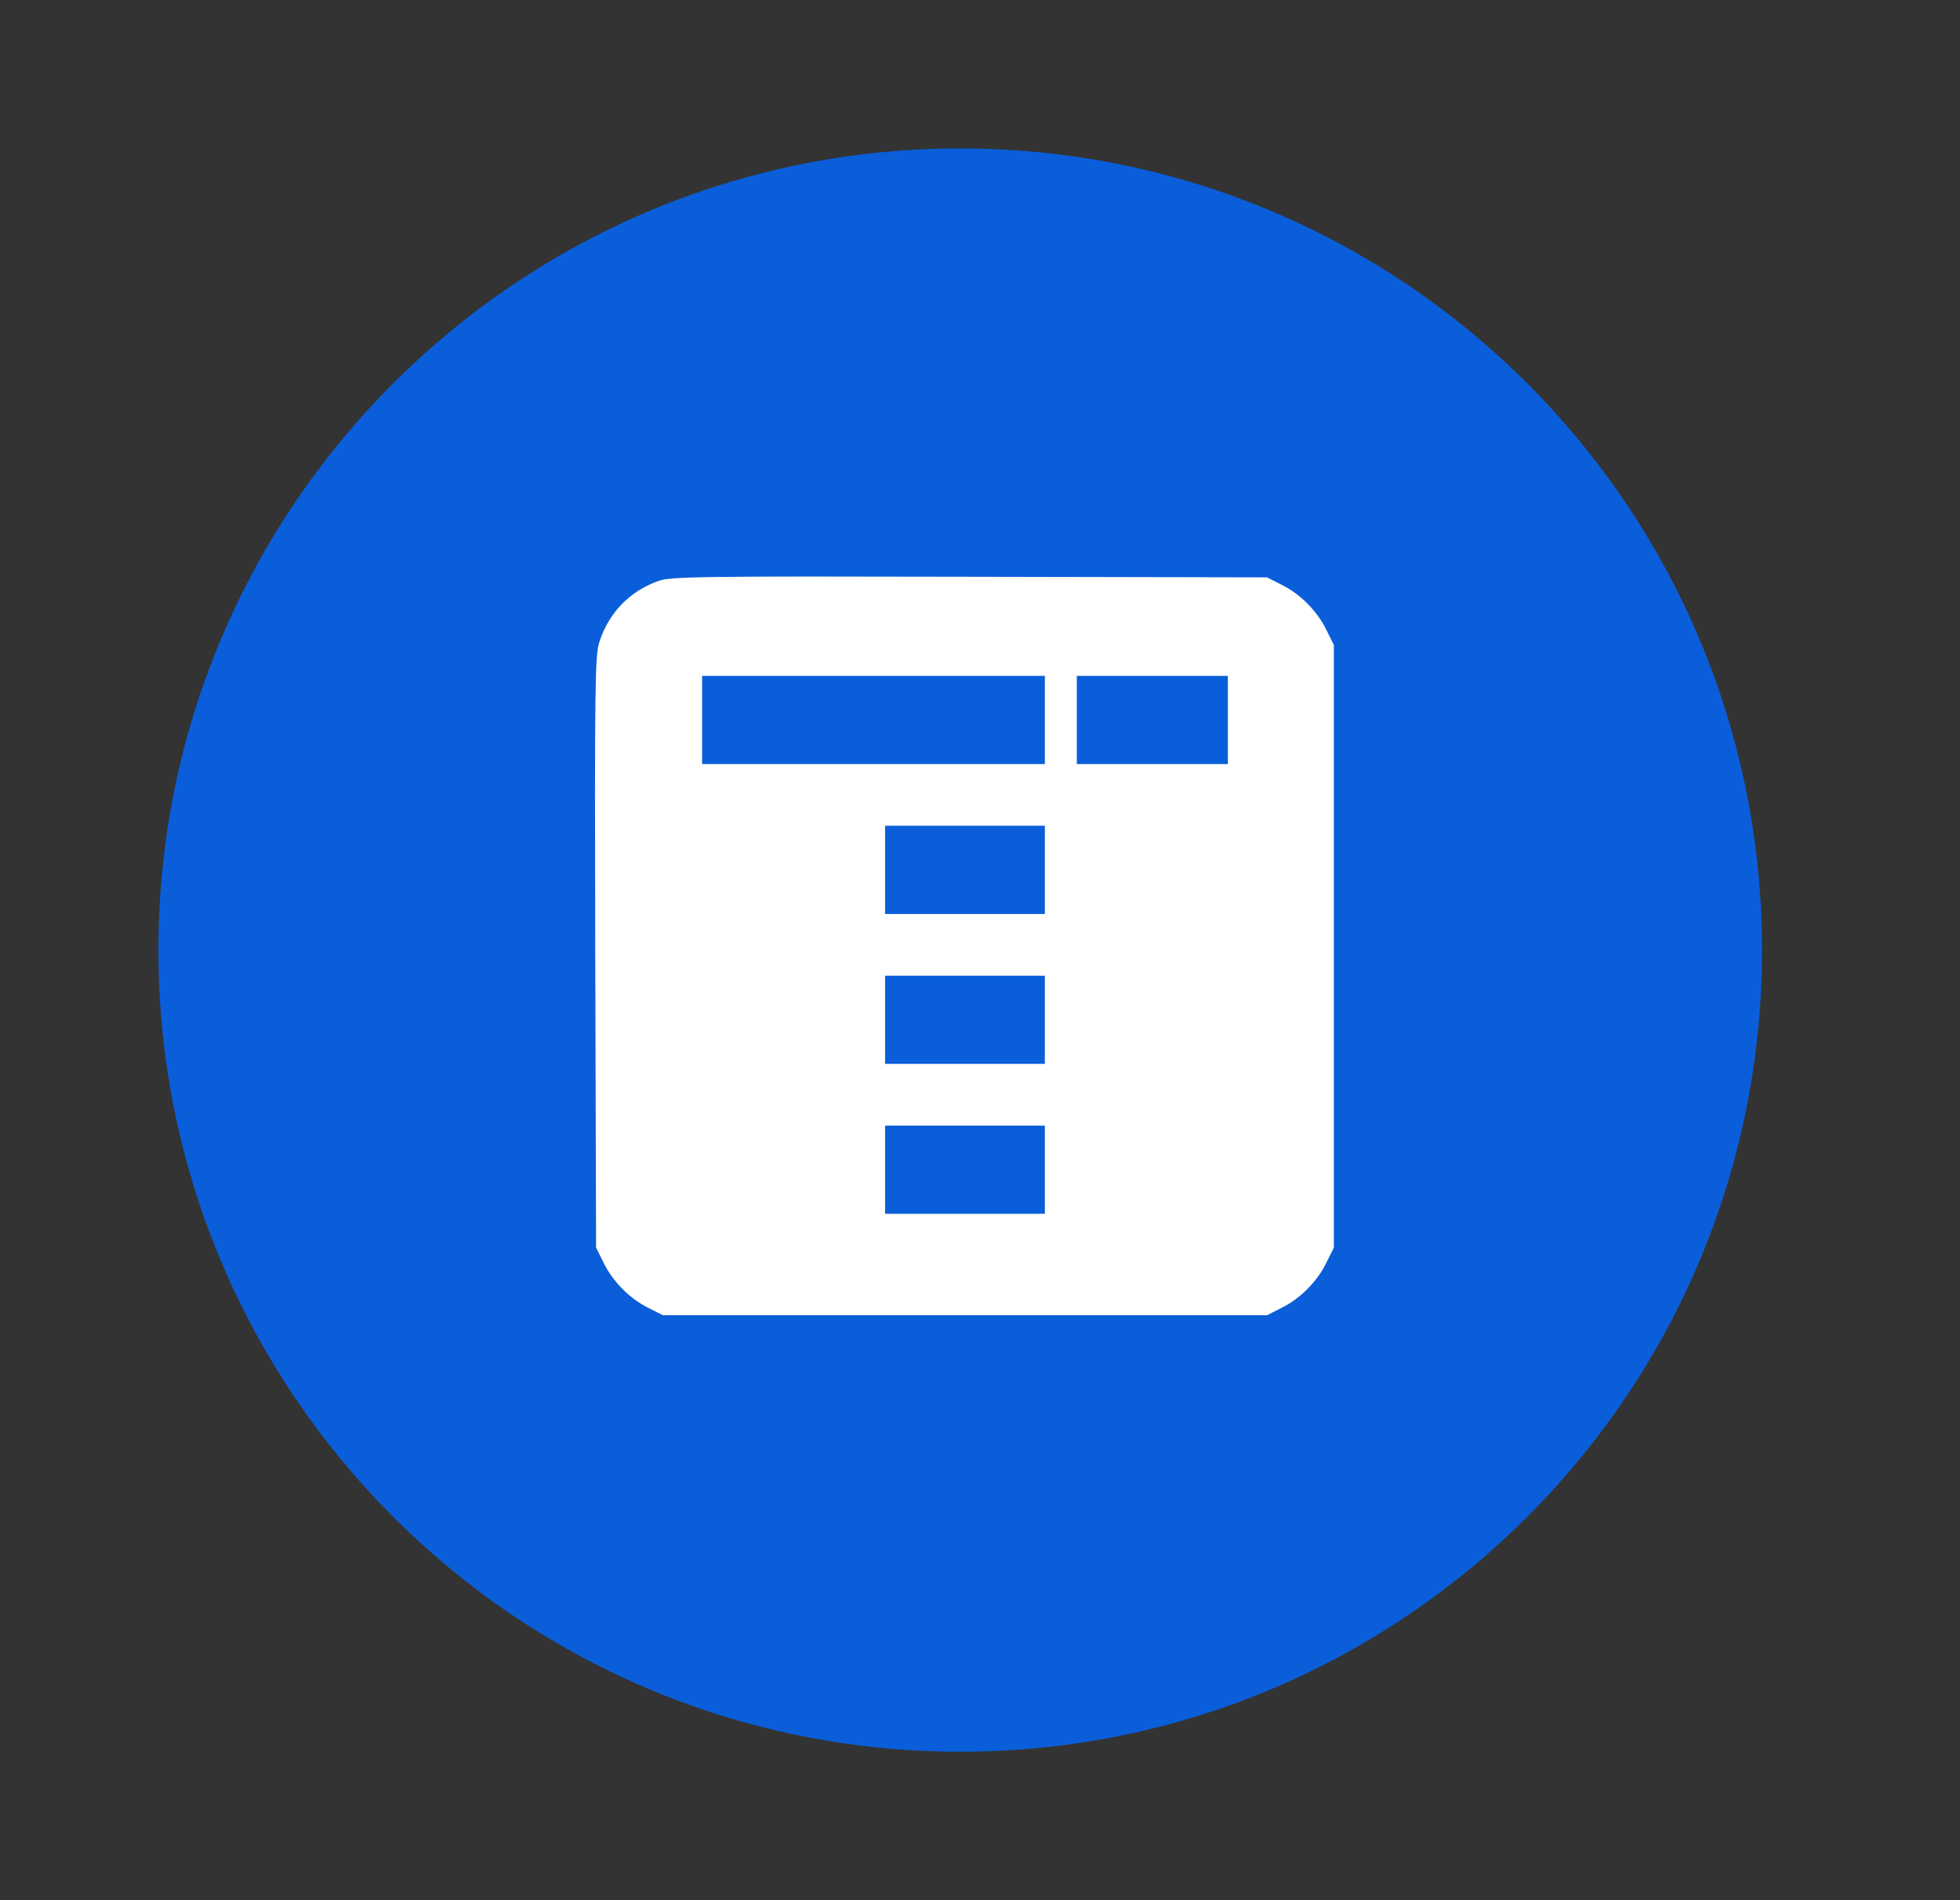 <svg width="33" height="32" viewBox="0 0 33 32" fill="none" xmlns="http://www.w3.org/2000/svg">
<rect x="0" y="0" width="33" height="32" fill="#333333" stroke="none"/>
<g clip-path="url(#clip0_15679_1179)">
<path d="M29.667 16C29.667 8.544 23.623 2.5 16.167 2.5C8.711 2.5 2.667 8.544 2.667 16C2.667 23.456 8.711 29.5 16.167 29.5C23.623 29.5 29.667 23.456 29.667 16Z" fill="#0A5ED9"/>
<path d="M11.088 9.783C10.599 9.956 10.246 10.322 10.09 10.817C10.017 11.035 10.012 11.575 10.022 16.035L10.036 21.011L10.159 21.258C10.31 21.575 10.604 21.872 10.916 22.025L11.161 22.149H16.247H21.333L21.577 22.025C21.89 21.872 22.184 21.575 22.335 21.258L22.458 21.011V15.936V10.862L22.335 10.614C22.184 10.297 21.89 10 21.577 9.847L21.333 9.723L16.32 9.713C11.855 9.703 11.283 9.708 11.088 9.783ZM17.592 12.124V12.867H14.707H11.821V12.124V11.382H14.707H17.592V12.124ZM20.673 12.124V12.867H19.401H18.13V12.124V11.382H19.401H20.673V12.124ZM17.592 14.649V15.392H16.247H14.902V14.649V13.906H16.247H17.592V14.649ZM17.592 17.174V17.916H16.247H14.902V17.174V16.431H16.247H17.592V17.174ZM17.592 19.699V20.441H16.247H14.902V19.699V18.956H16.247H17.592V19.699Z" fill="white"/>
</g>
<defs>
<clipPath id="clip0_15679_1179">
<rect width="27" height="27" fill="white" transform="translate(2.667 2.5)"/>
</clipPath>
</defs>
</svg>
